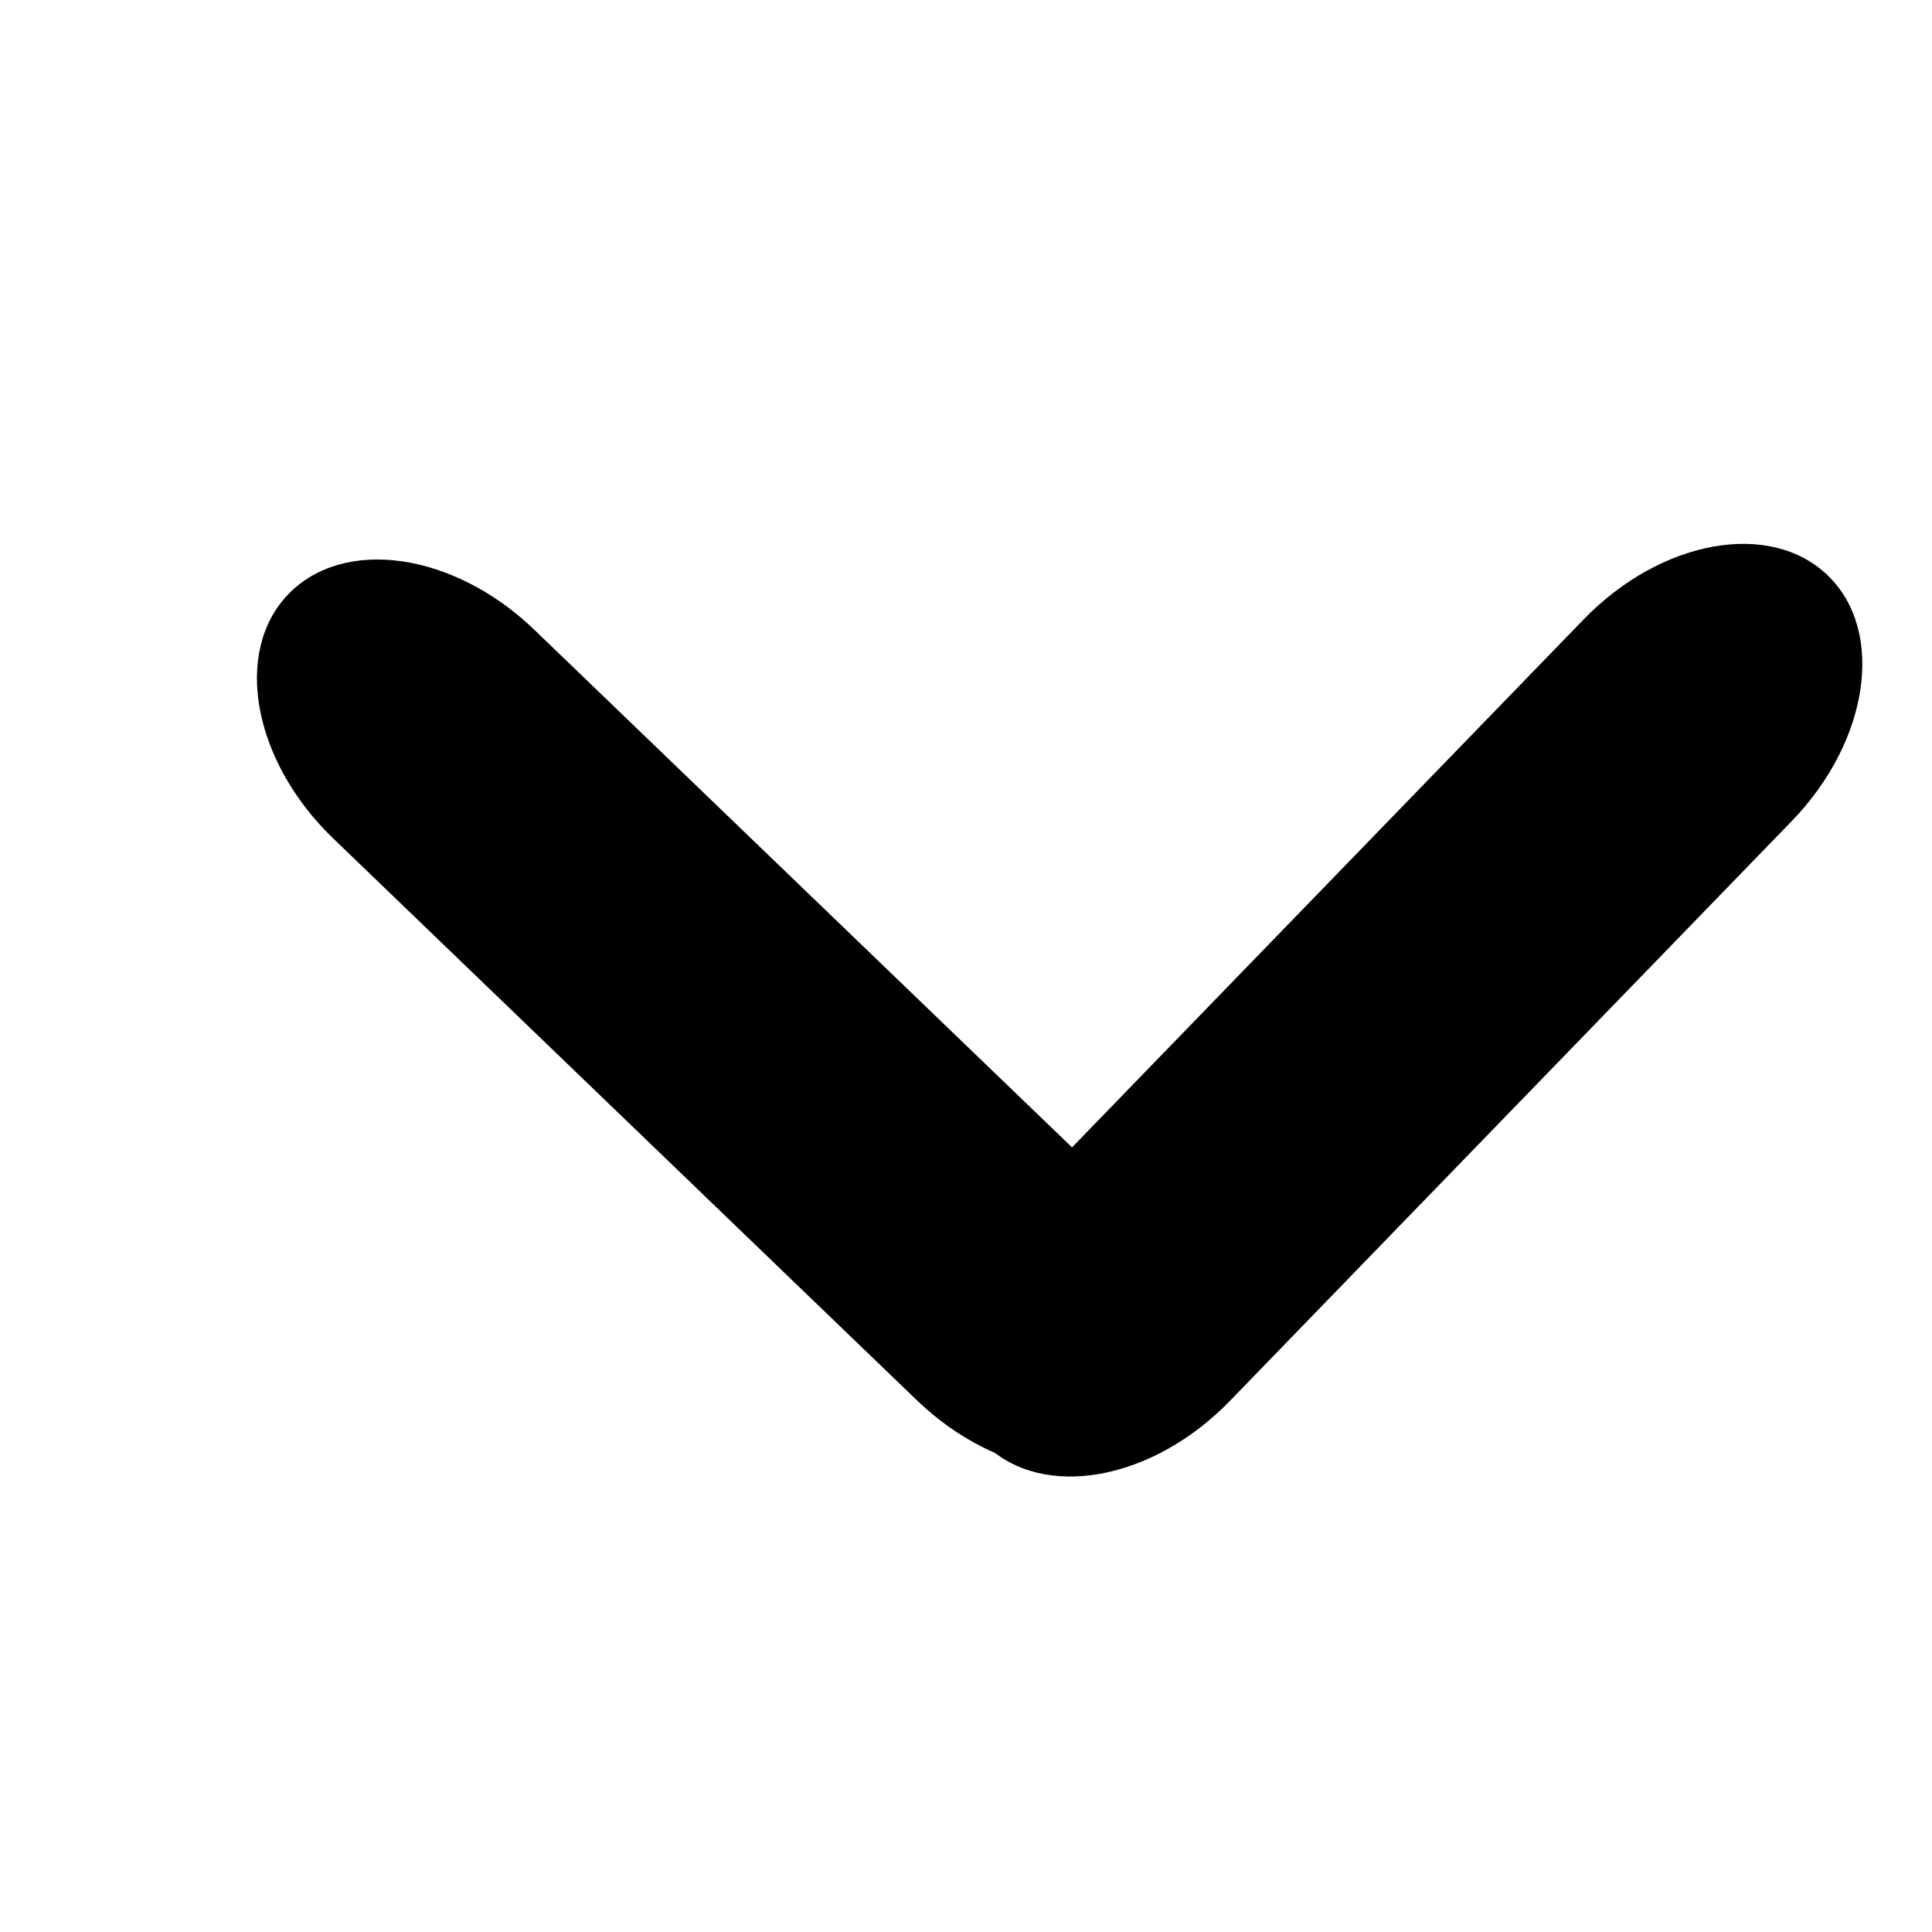 <svg width="10" height="10" viewBox="0 0 10 6" fill="none" xmlns="http://www.w3.org/2000/svg"><path d="M5.786 4.167L2.765 1.259c-.416-.4-.985-.482-1.273-.183-.287.298-.183.864.233 1.264l3.021 2.908c.416.4.986.482 1.273.184.287-.299.183-.865-.233-1.265z" fill="currentColor"></path><path d="M8.197 1.206L5.288 4.208c-.4.413-.484.982-.187 1.27.298.289.864.187 1.265-.227L9.274 2.25c.401-.414.485-.983.187-1.271-.297-.288-.863-.187-1.264.227z" fill="currentColor"></path></svg>